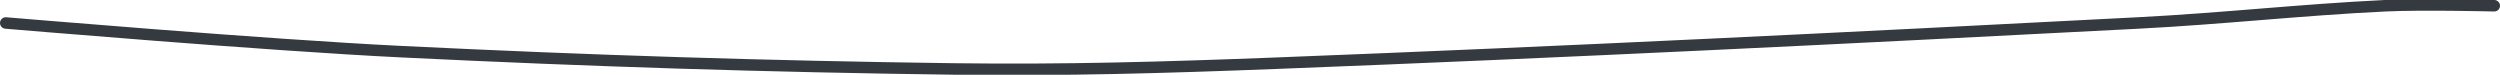 <?xml version="1.0" encoding="UTF-8" standalone="no"?><!DOCTYPE svg PUBLIC "-//W3C//DTD SVG 1.1//EN" "http://www.w3.org/Graphics/SVG/1.1/DTD/svg11.dtd"><svg xmlns="http://www.w3.org/2000/svg" version="1.1" width="435" height="13"><path stroke-linejoin="round" stroke-linecap="round" stroke-width="2" stroke="rgb(52, 58, 64)" fill="none" d="M 1 4 c 1.21 0.09 45.13 3.84 69 5 c 33.14 1.61 62.91 2.56 96 3 c 19.3 0.25 36.59 -0.25 56 -1 c 52.04 -2.02 97.9 -4.3 150 -7 c 14.96 -0.77 28.27 -2.29 43 -3 c 6.49 -0.31 19 0 19 0"/></svg>